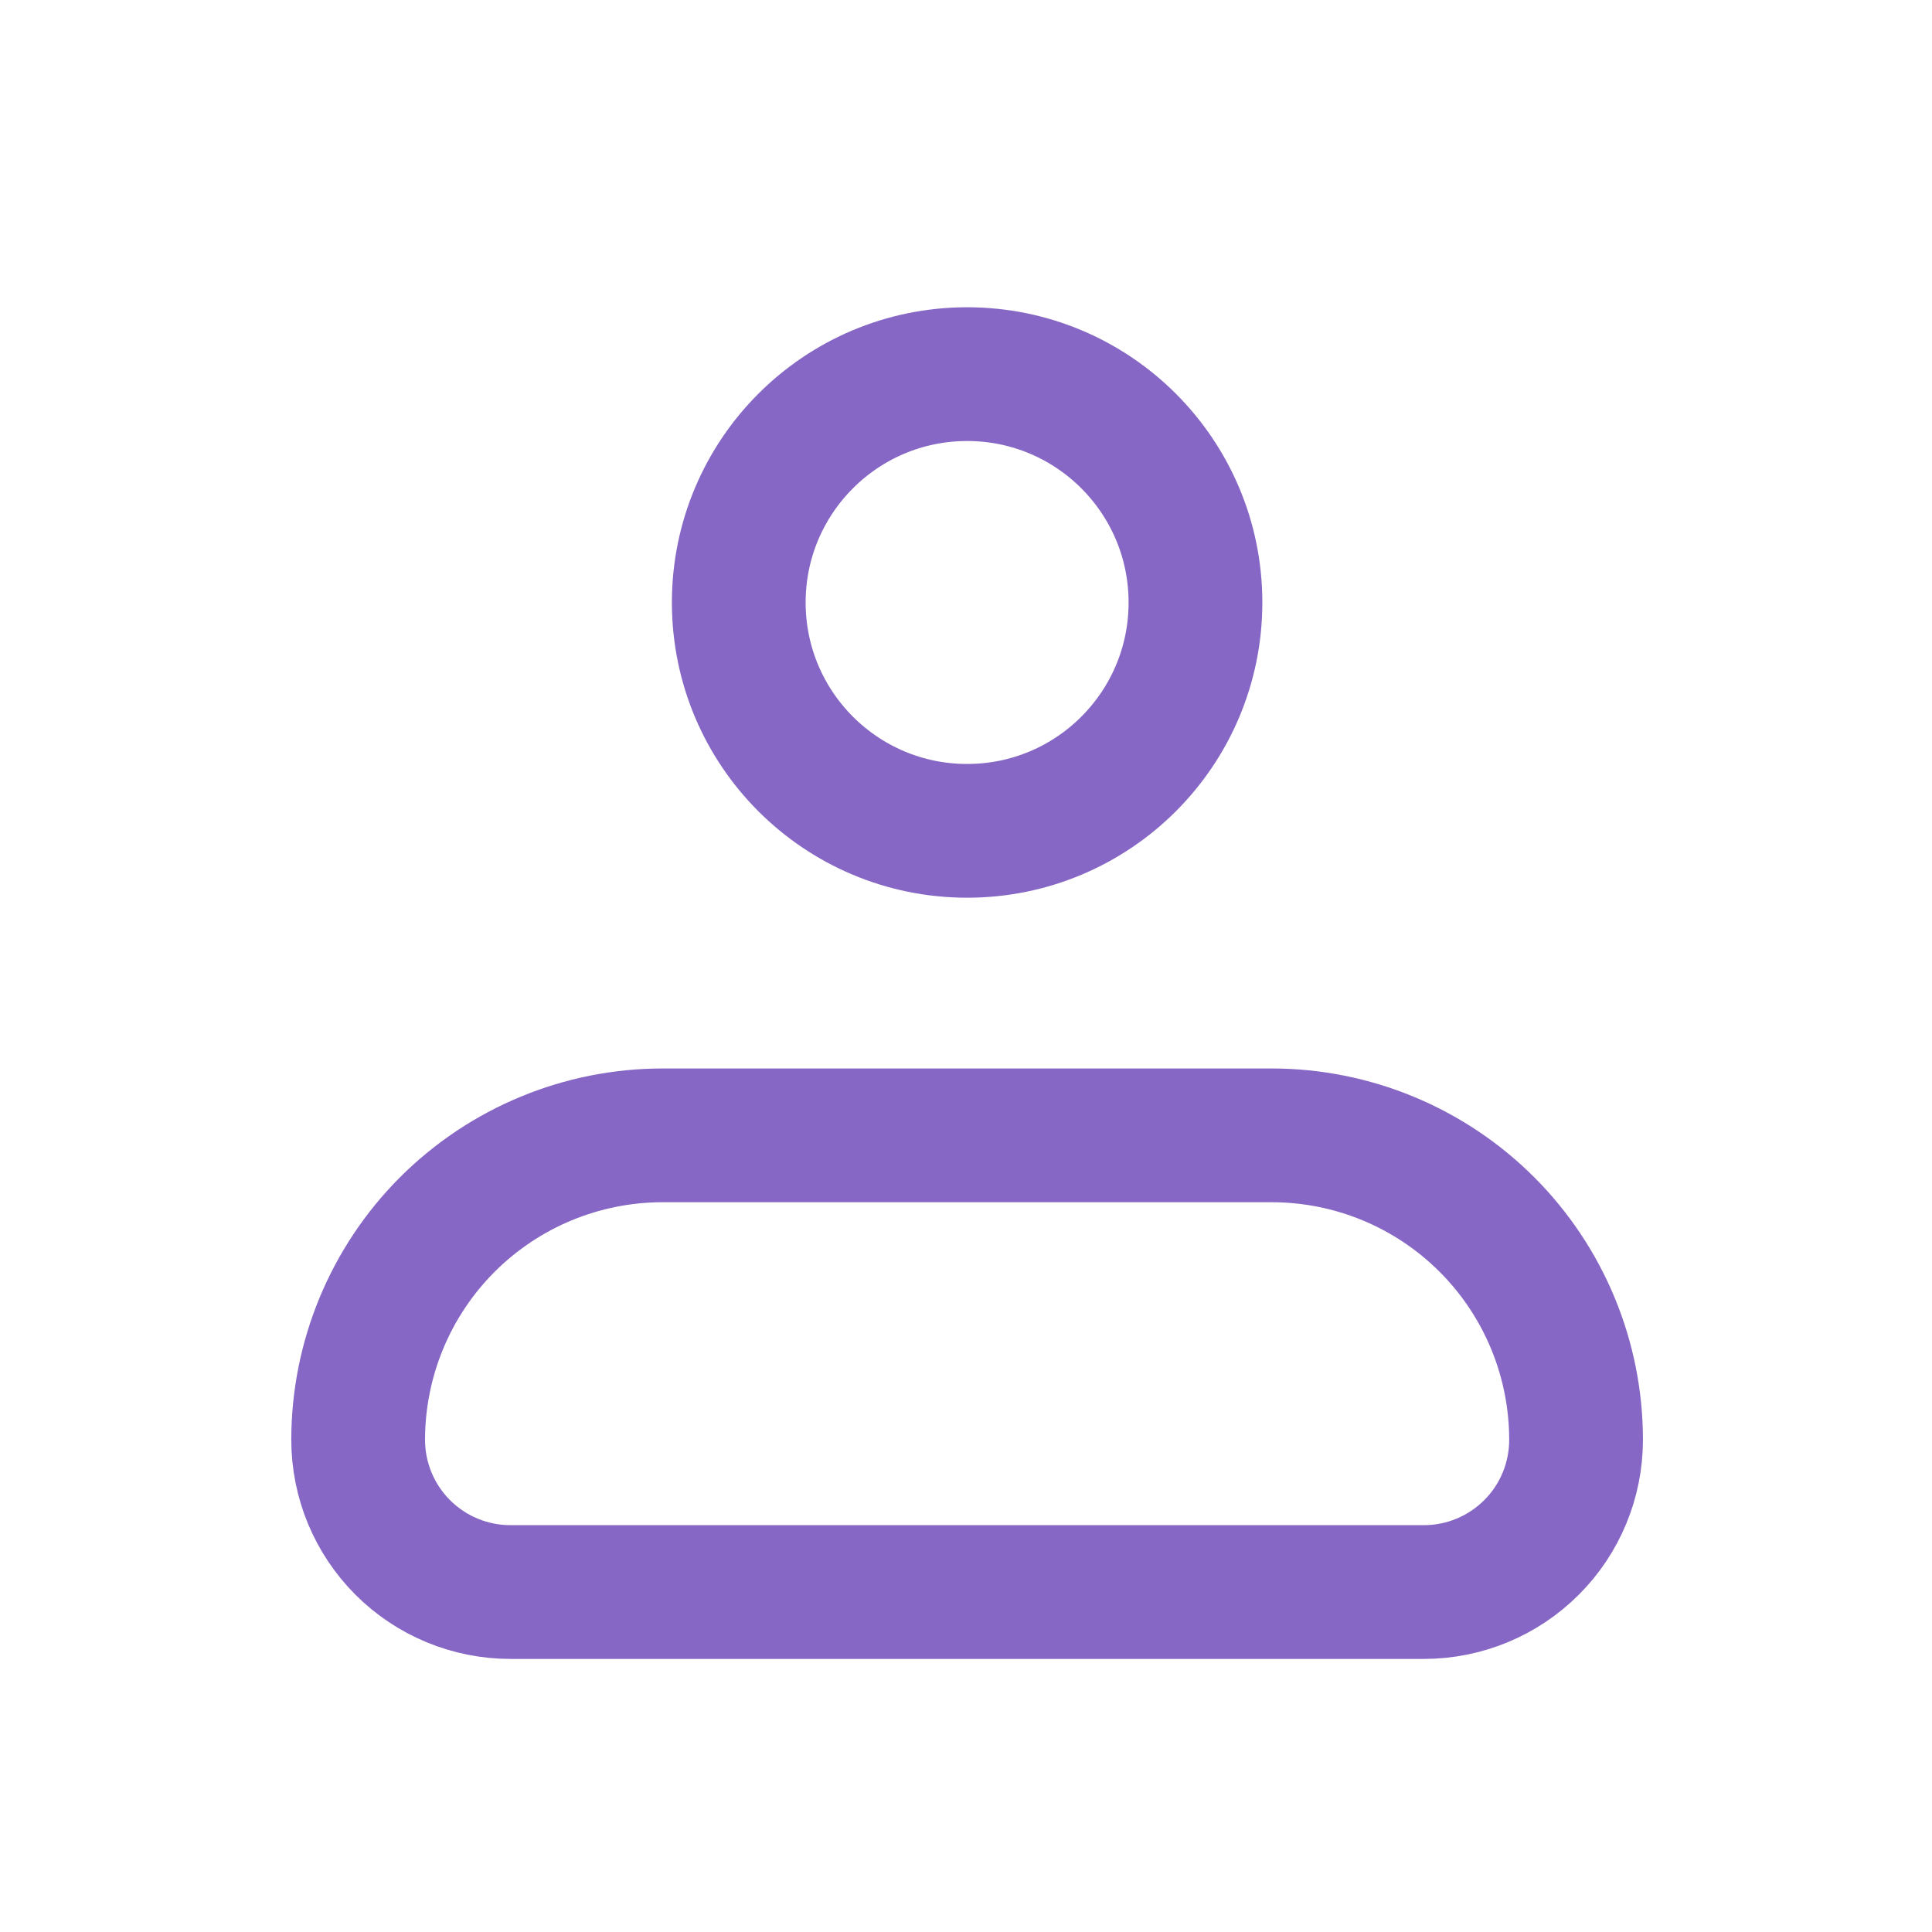 <svg width="26" height="26" viewBox="0 0 26 26" fill="none" xmlns="http://www.w3.org/2000/svg">
<path d="M4.82 19.377C4.82 18.29 5.252 17.248 6.02 16.479C6.789 15.711 7.831 15.279 8.918 15.279H17.113C18.2 15.279 19.242 15.711 20.01 16.479C20.779 17.248 21.21 18.29 21.21 19.377C21.21 19.92 20.995 20.441 20.61 20.825C20.226 21.209 19.705 21.425 19.162 21.425H6.869C6.326 21.425 5.804 21.209 5.42 20.825C5.036 20.441 4.82 19.92 4.82 19.377Z" stroke="#8767C5" stroke-width="1.8" stroke-linejoin="round"/>
<path d="M13.015 11.181C14.713 11.181 16.088 9.806 16.088 8.108C16.088 6.411 14.713 5.035 13.015 5.035C11.318 5.035 9.942 6.411 9.942 8.108C9.942 9.806 11.318 11.181 13.015 11.181Z" stroke="#8767C5" stroke-width="1.8"/>
</svg>
